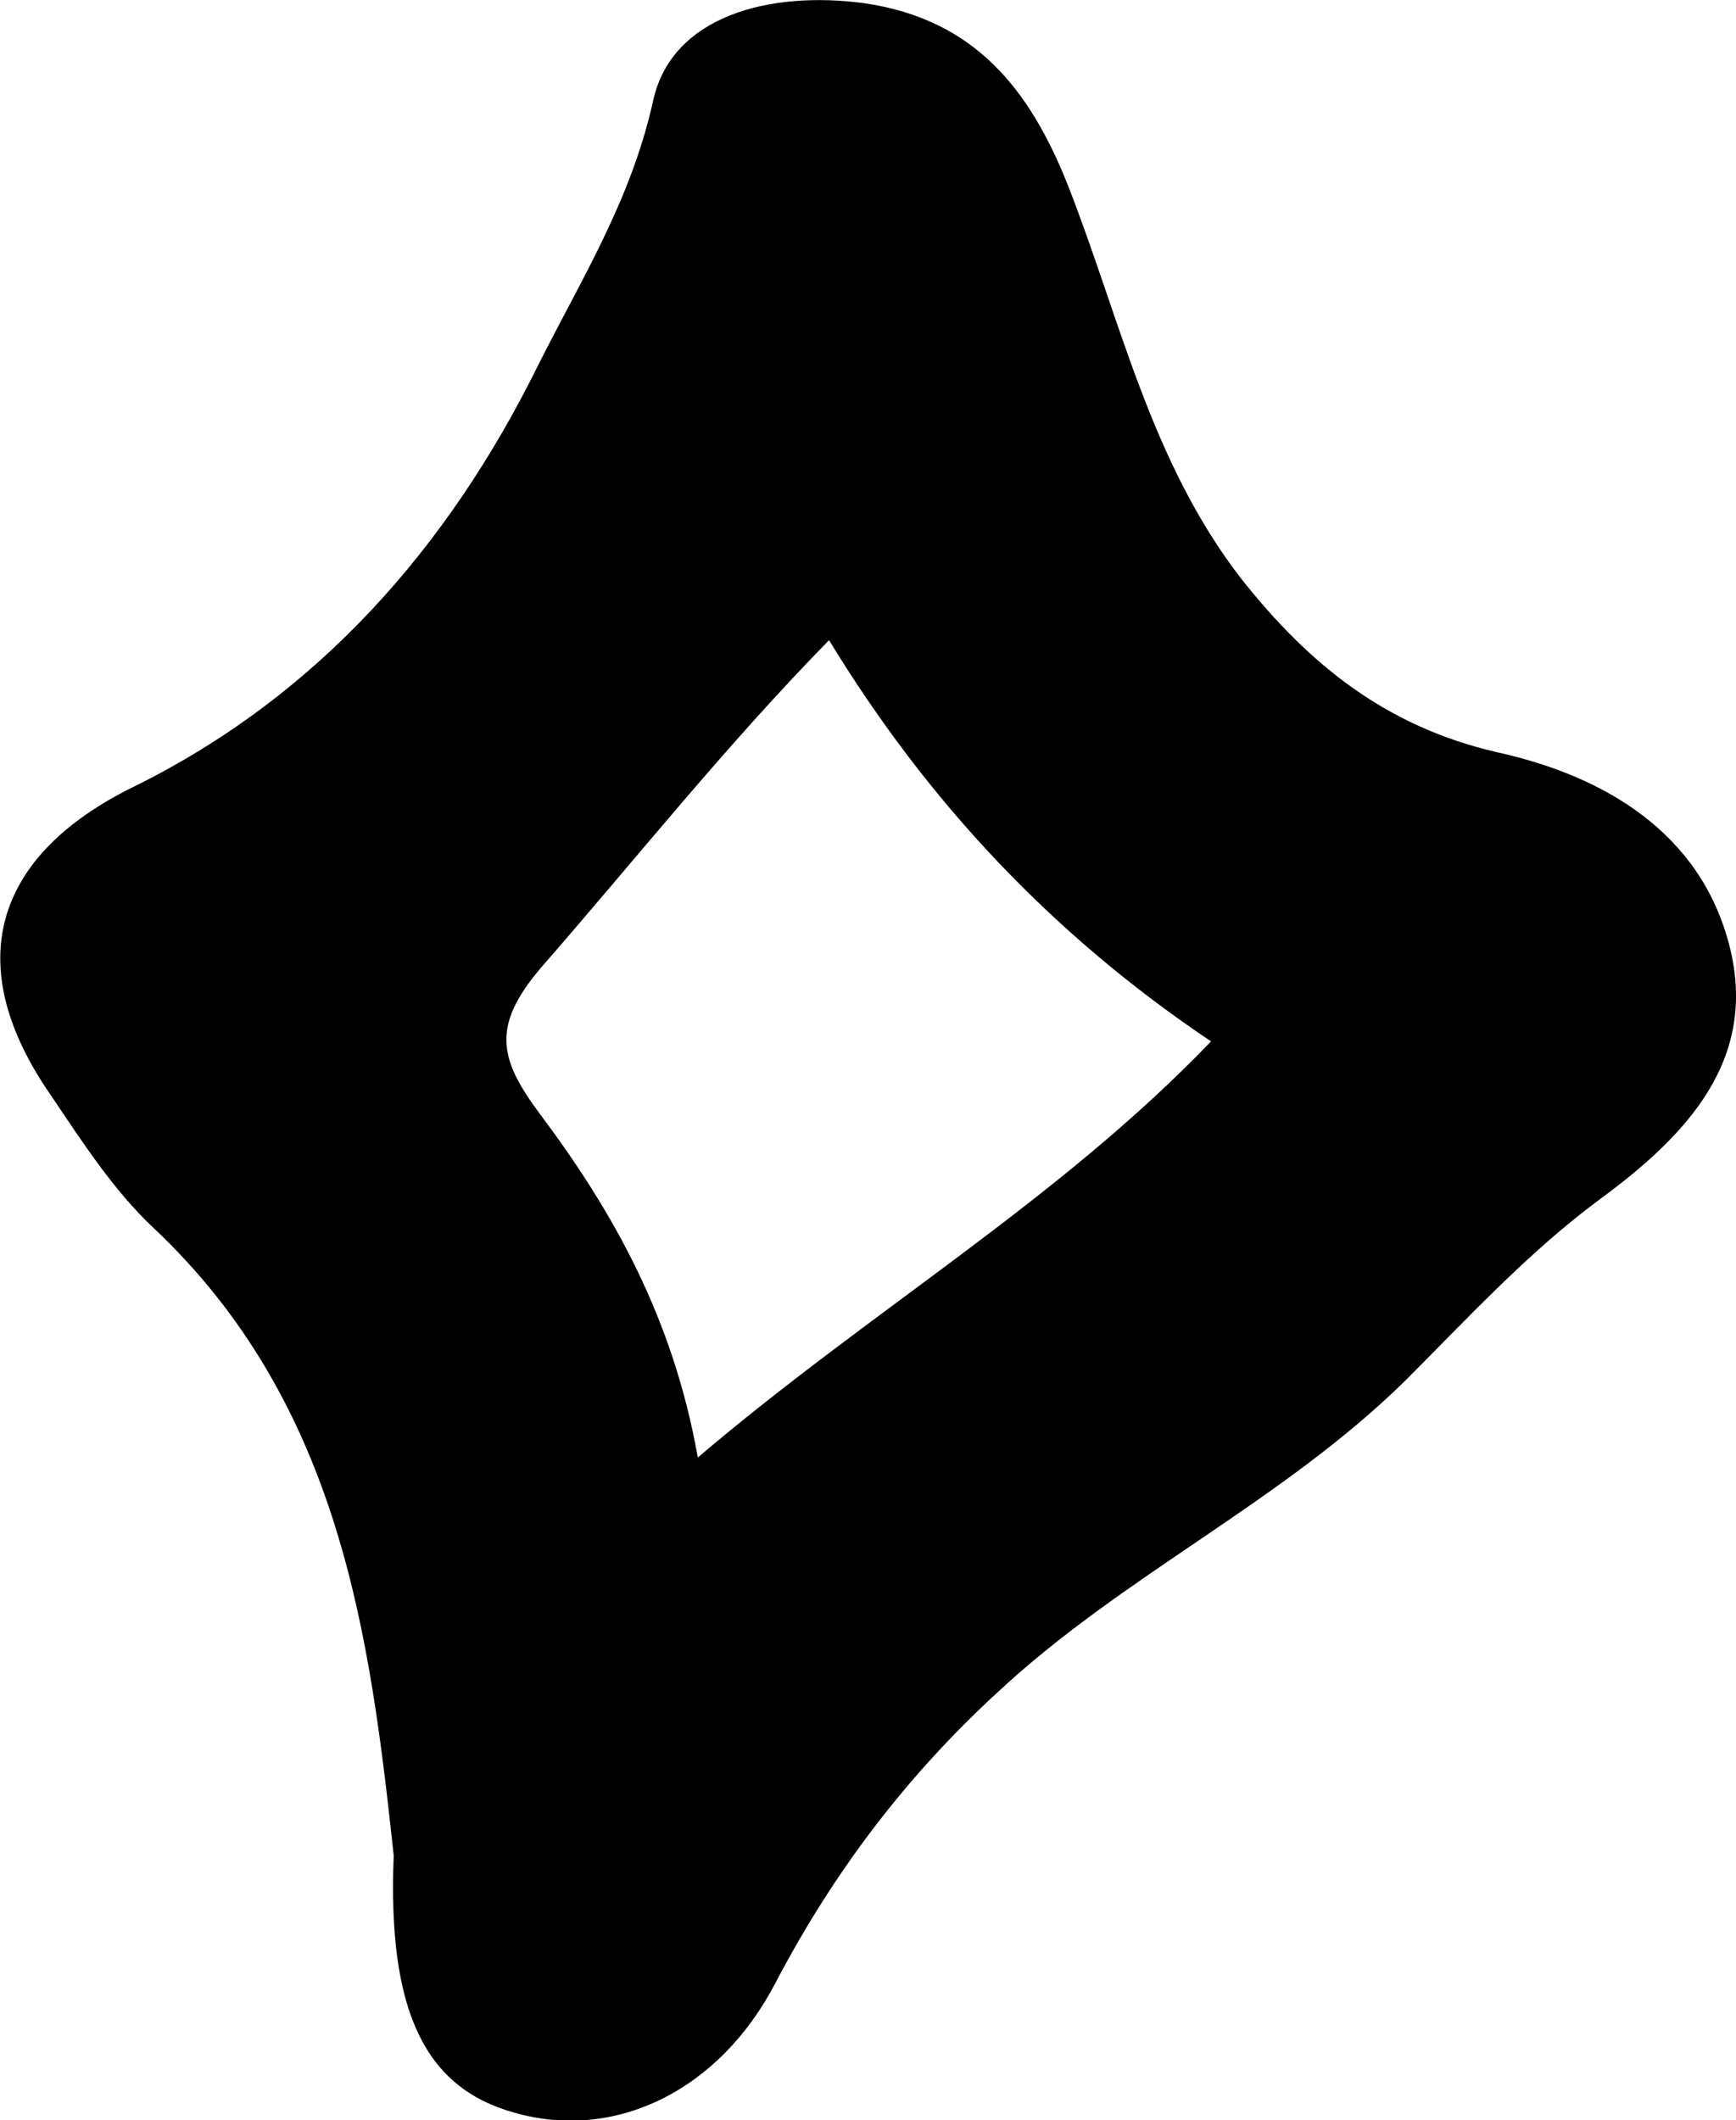<?xml version="1.0" encoding="UTF-8"?><svg id="Layer_2" xmlns="http://www.w3.org/2000/svg" viewBox="0 0 16.27 19.87"><g id="Layer_6"><path d="M16.21,8.87c.27,1.07-.41,1.78-1.23,2.38-.66,.49-1.23,1.11-1.81,1.69-1.16,1.14-2.64,1.82-3.82,2.92-.86,.79-1.54,1.69-2.08,2.72-.53,1.02-1.51,1.49-2.45,1.22-.83-.23-1.19-.94-1.13-2.41-.22-2.03-.49-4.23-2.26-5.89-.37-.35-.66-.8-.95-1.23-.85-1.22-.55-2.25,.78-2.9,1.72-.85,2.94-2.24,3.78-3.94,.4-.8,.87-1.54,1.08-2.48C6.29,.15,7.21-.09,8.1,.03c1.03,.15,1.55,.8,1.91,1.71,.49,1.25,.77,2.58,1.62,3.68,.64,.81,1.36,1.39,2.4,1.63,1,.22,1.91,.75,2.18,1.82Zm-4.86,.89c-1.49-1-2.66-2.25-3.58-3.76-.97,.99-1.81,2.05-2.7,3.07-.47,.55-.39,.86-.01,1.37,.69,.92,1.25,1.92,1.48,3.22,1.62-1.38,3.38-2.41,4.81-3.9Z"/></g></svg>